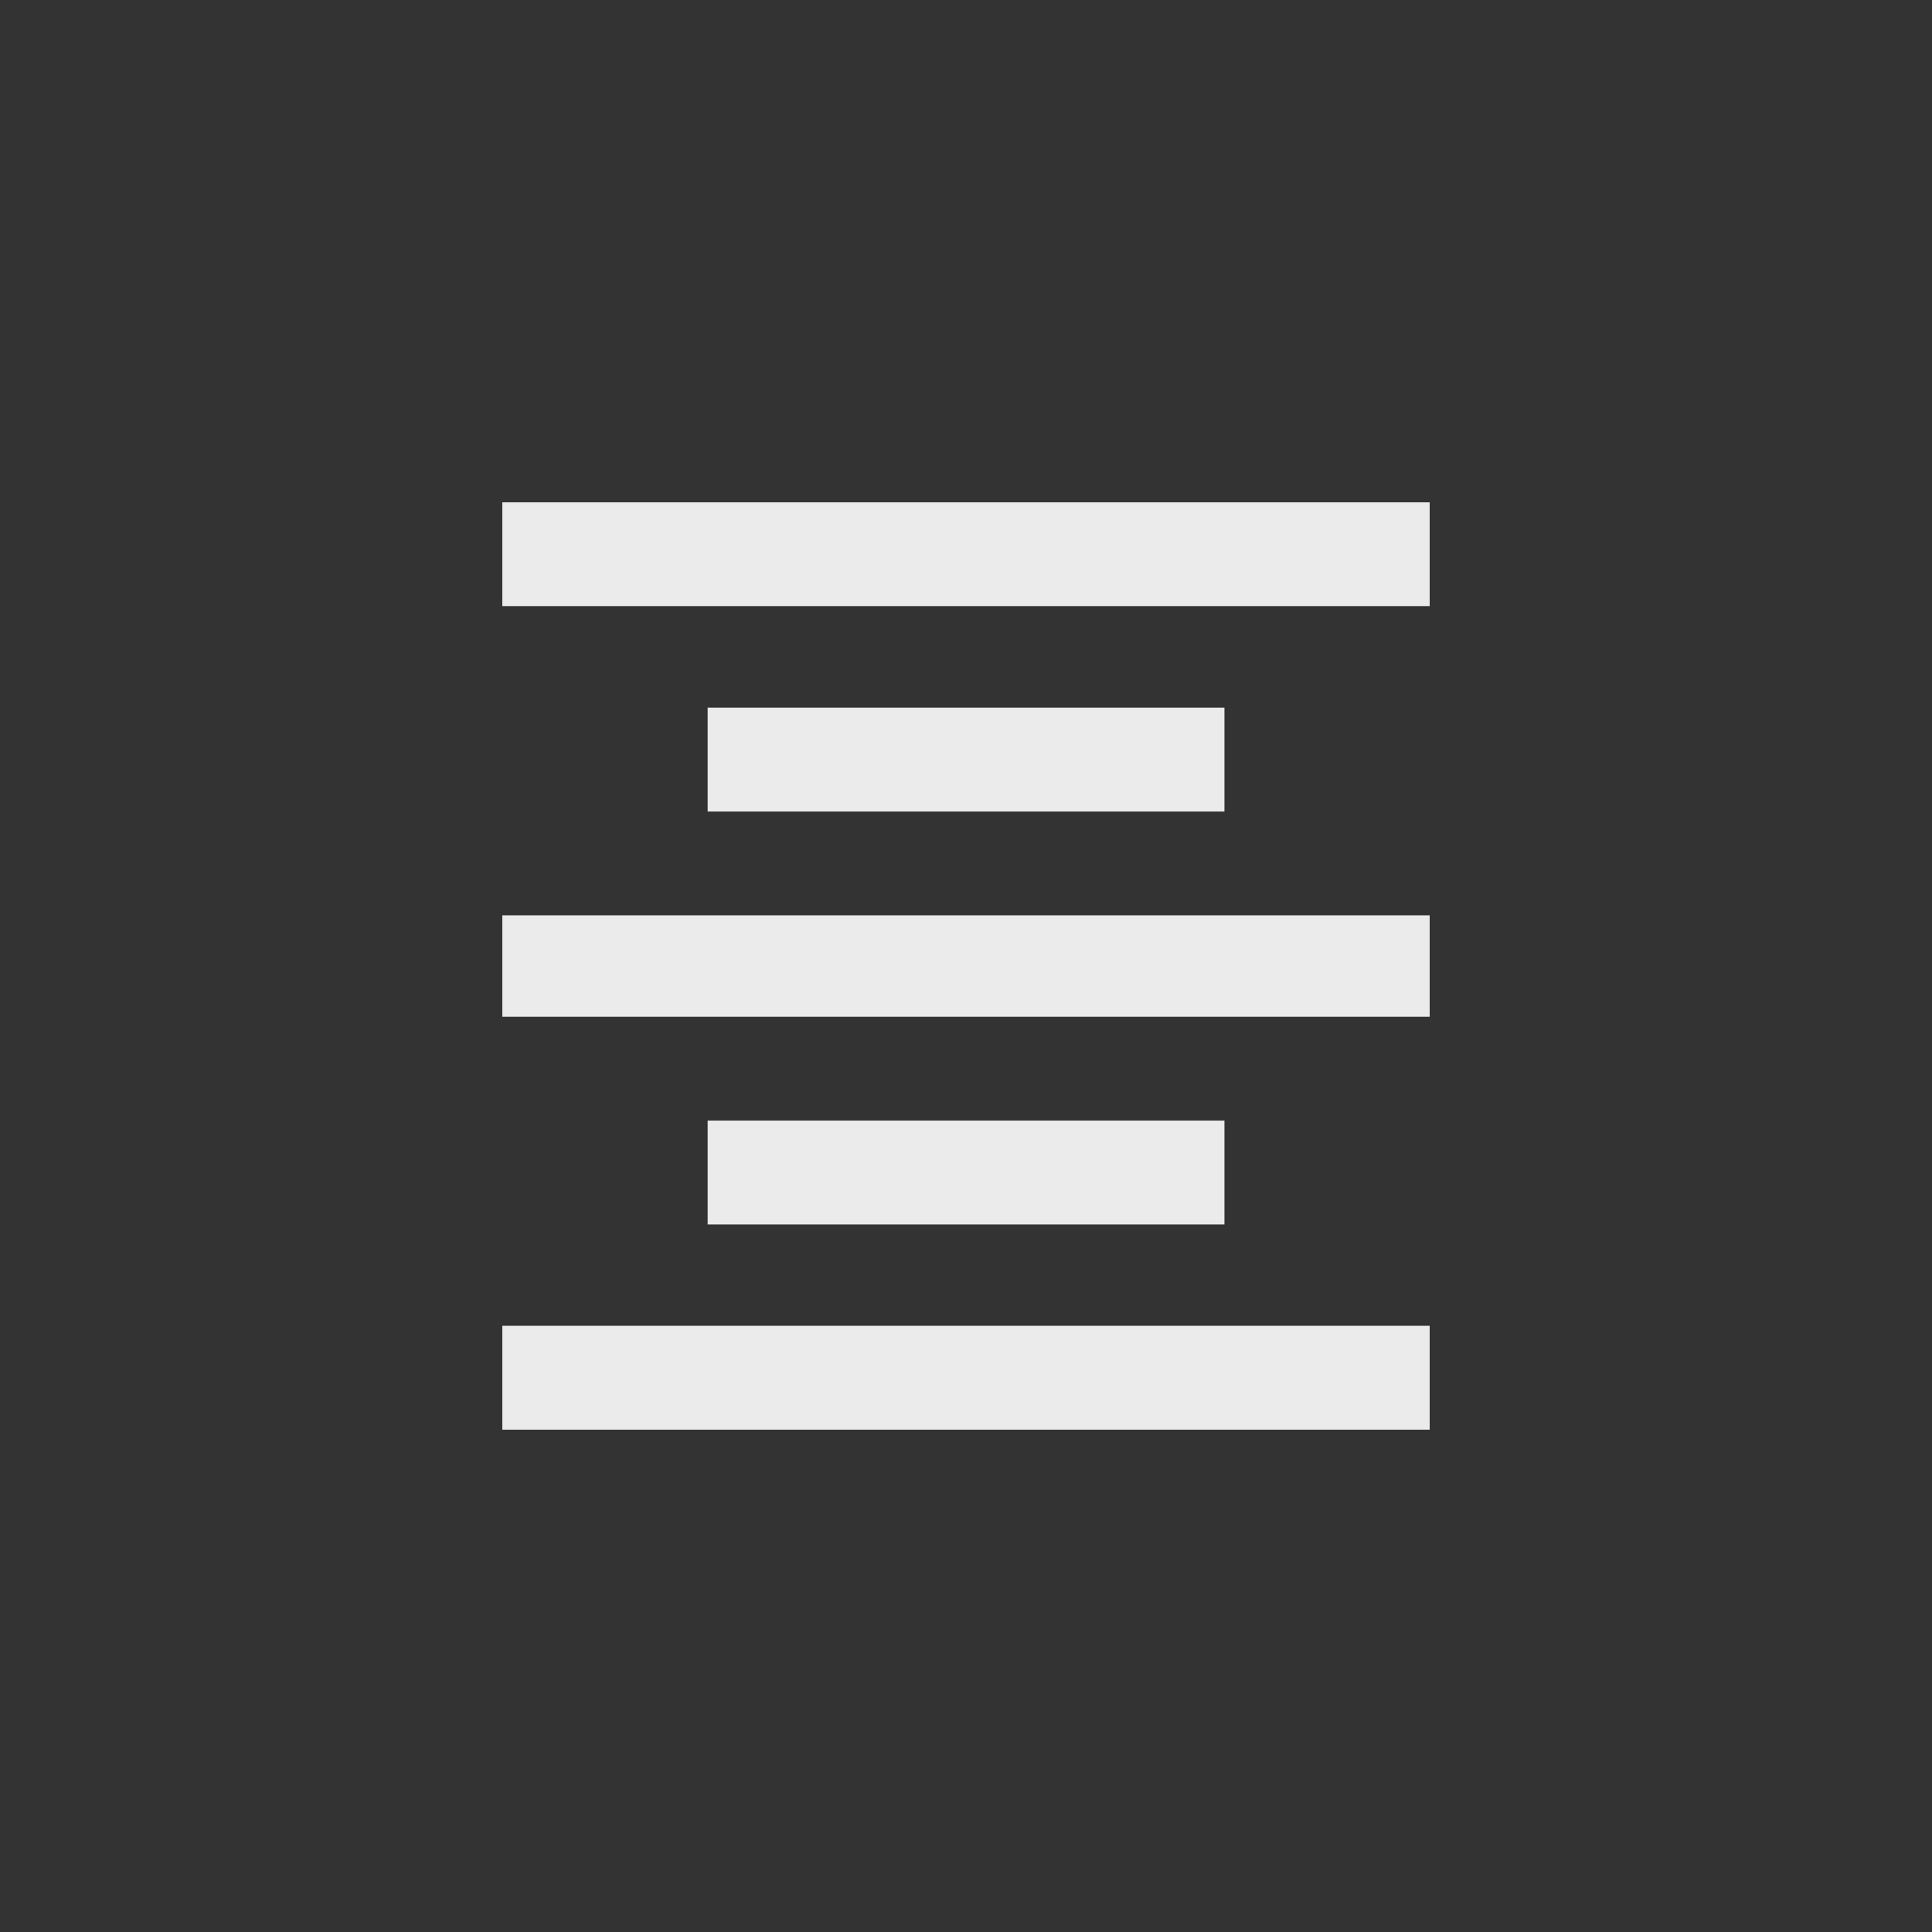 <!-- Generated by IcoMoon.io -->
<svg version="1.1" xmlns="http://www.w3.org/2000/svg" width="40" height="40" viewBox="0 0 40 40">
<rect x="0" y="0" width="40" height="40" fill="#333333" stroke="none"/>
<title>mt-format_align_center</title>
<path fill="#ebebeb" d="M10.4 10.4h19.2v2.149h-19.2v-2.149zM14.651 14.651h10.7v2.151h-10.7v-2.151zM10.4 21.051v-2.1h19.2v2.1h-19.2zM10.4 29.6v-2.151h19.2v2.151h-19.2zM14.651 23.2h10.7v2.151h-10.7v-2.151z"></path>
</svg>
